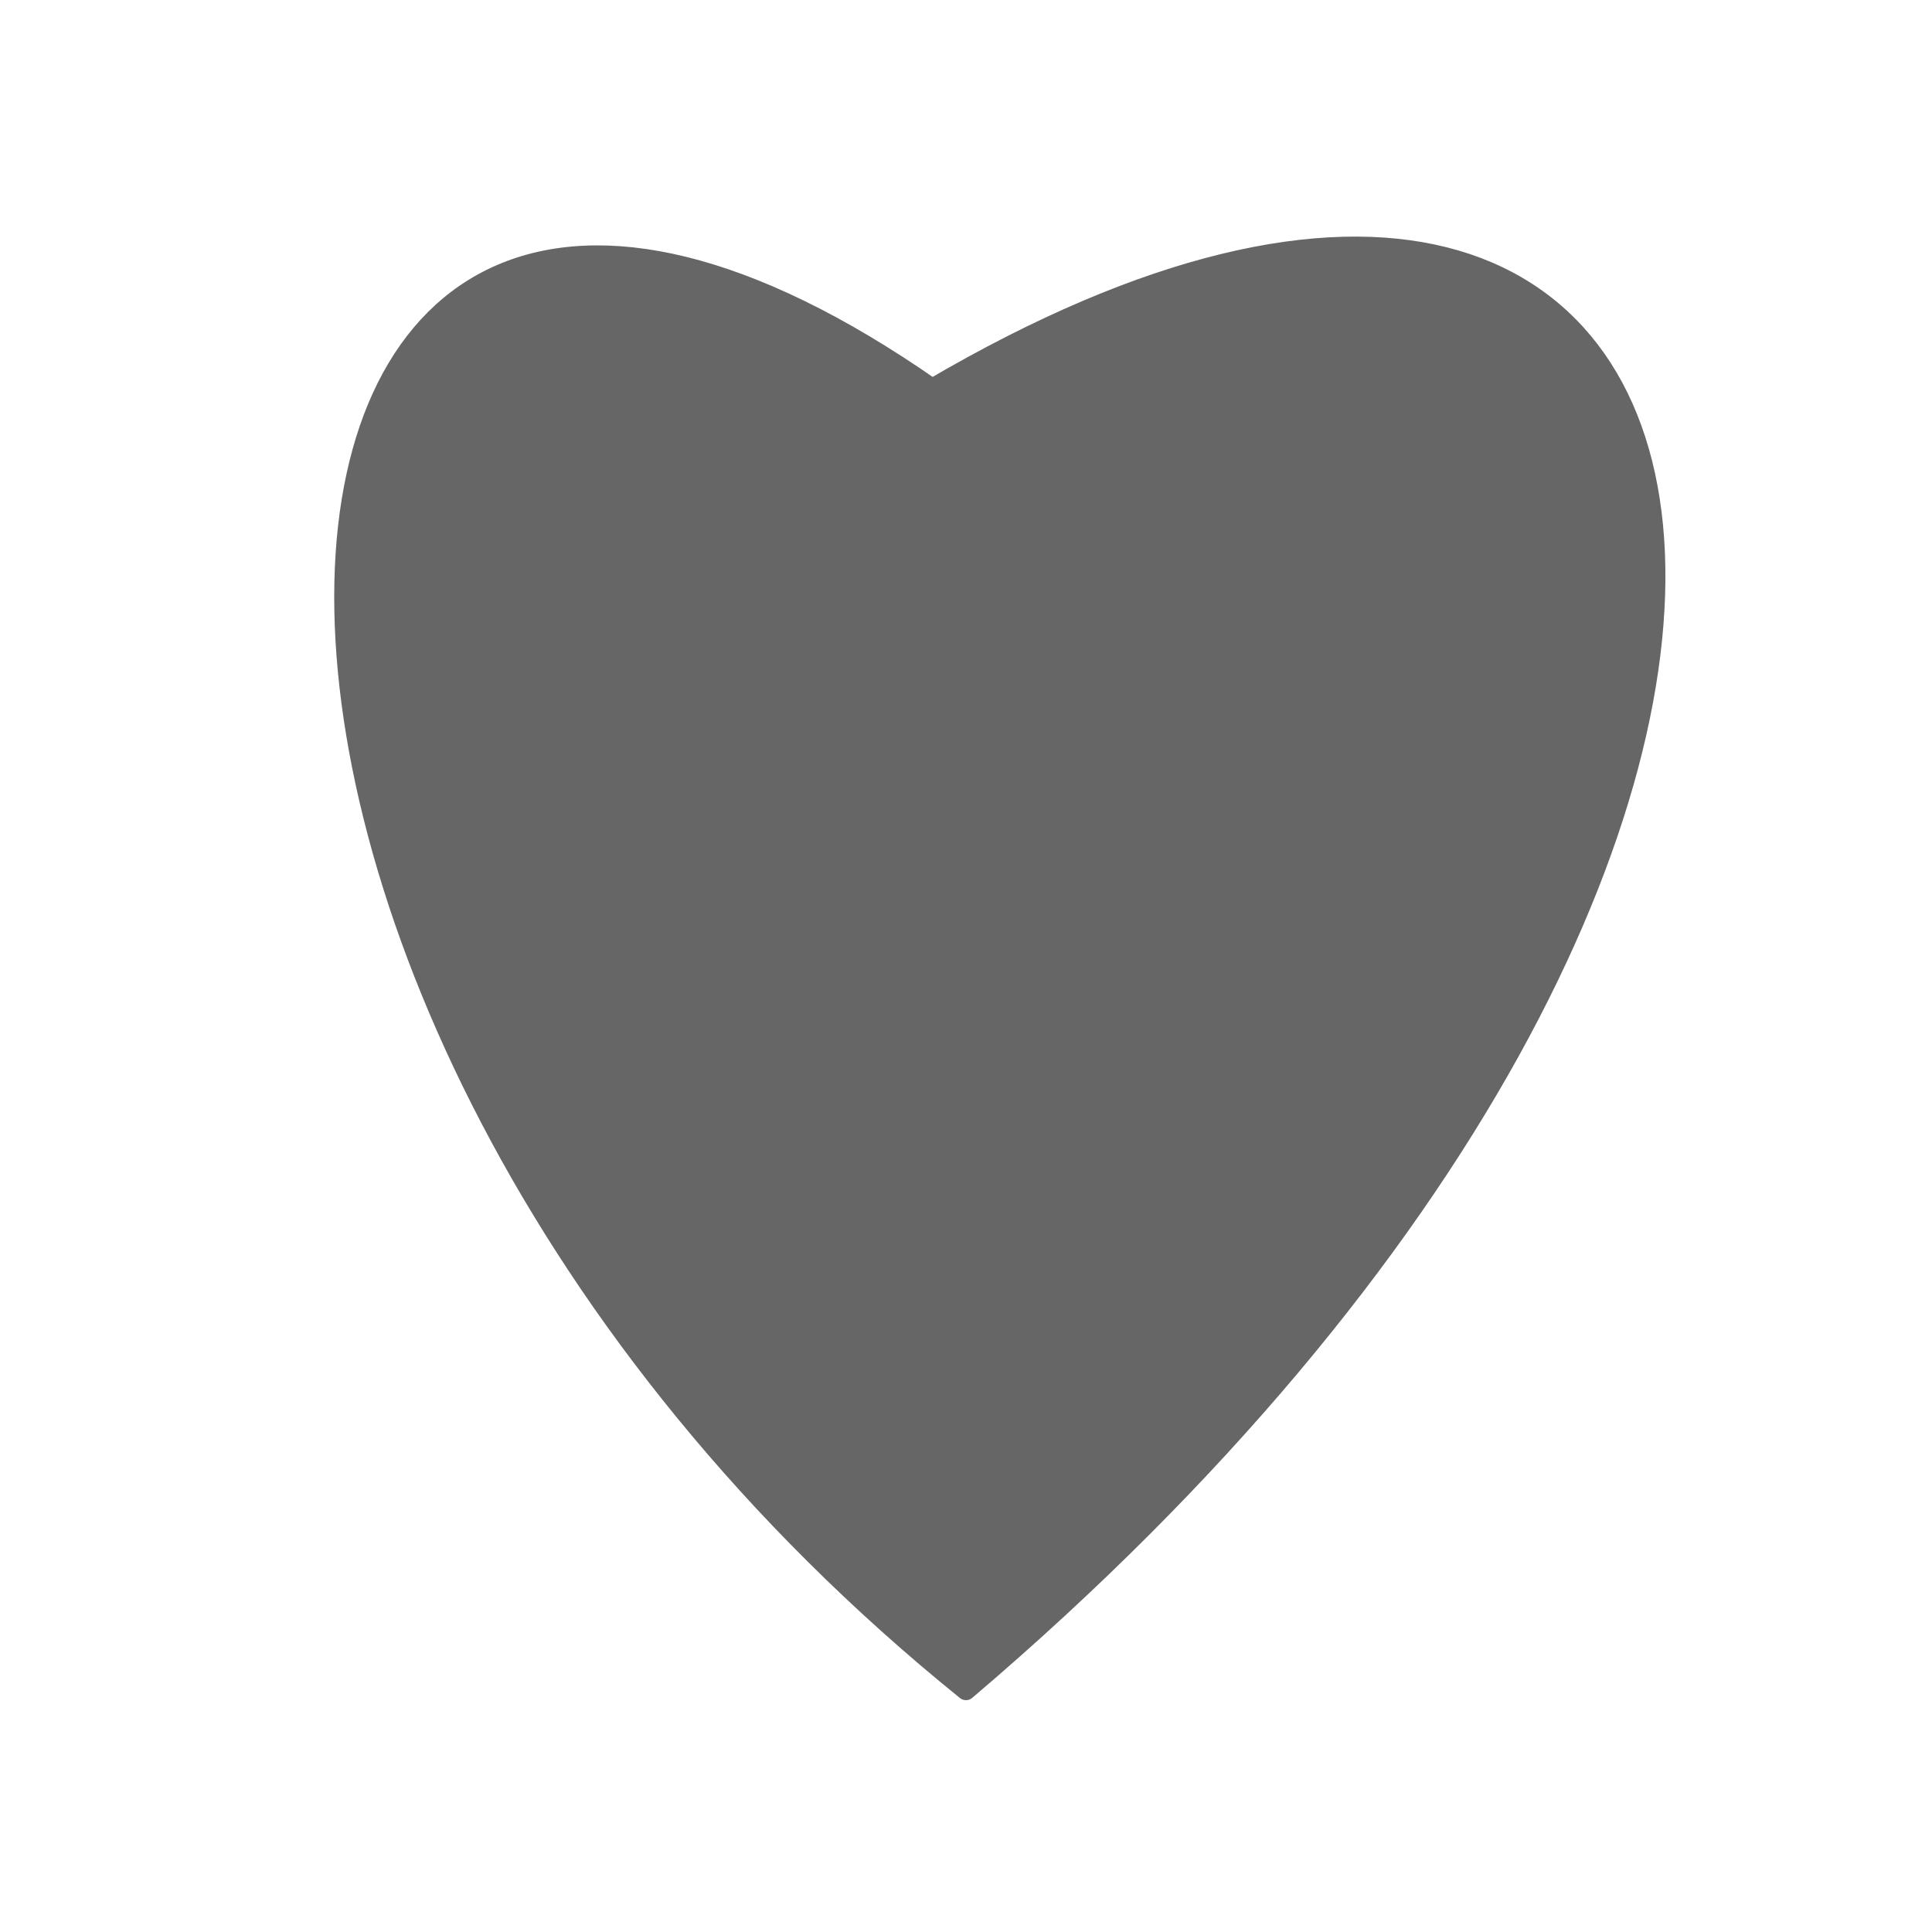 <svg xmlns="http://www.w3.org/2000/svg" version="1.1" xmlns:xlink="http://www.w3.org/1999/xlink" xmlns:svgjs="http://svgjs.dev/svgjs" viewBox="0 0 800 800"><defs><linearGradient x1="50%" y1="0%" x2="50%" y2="100%" id="lllove-grad"><stop stop-color="hsl(1.4, 100%, 67%)" stop-opacity="1" offset="0%"></stop><stop stop-color="hsl(167, 52%, 78%)" stop-opacity="1" offset="100%"></stop></linearGradient></defs><g fill="url(#lllove-grad)" stroke-width="8" stroke="hsl(356, 77%, 40%)" id="heart" opacity="0.6"><path d="M386 160.8C743.7 -49 820 342.7 400 700 40.6 409.8 77.3 -54.5 386 160.8Z" stroke-linecap="round" stroke-linejoin="round"></path></g></svg>